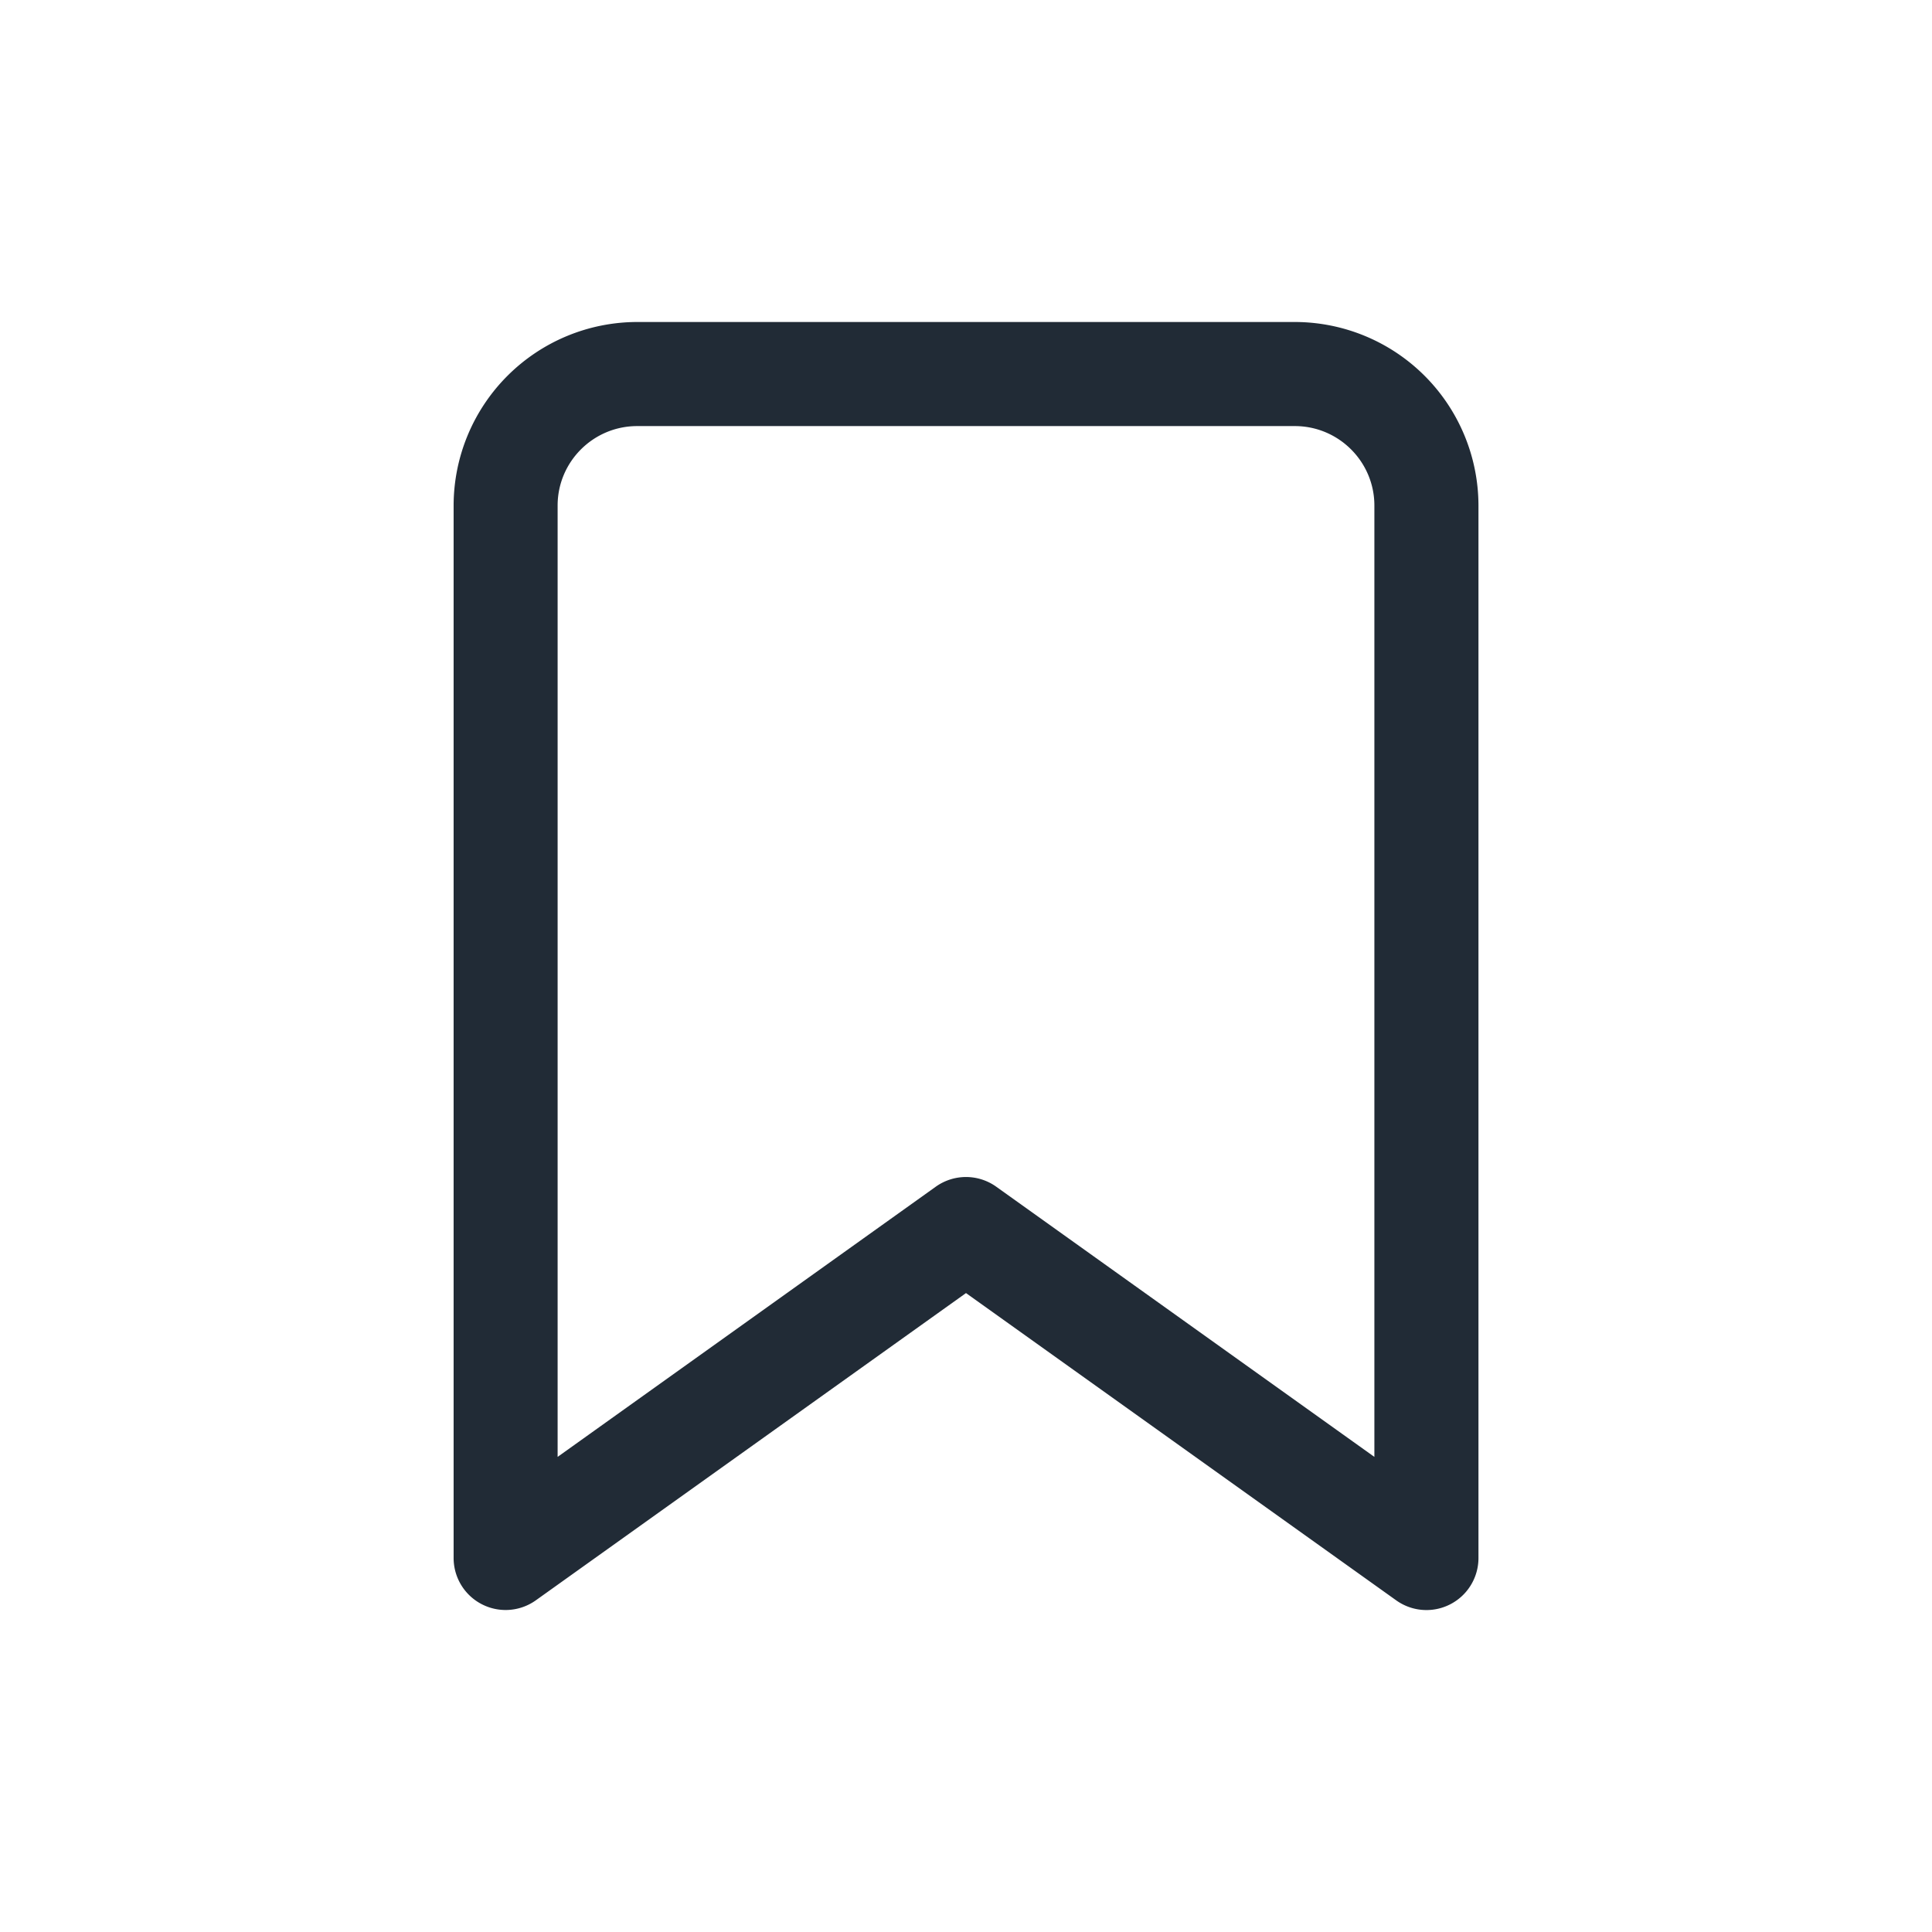 <svg xmlns="http://www.w3.org/2000/svg" width="24" height="24" fill="none" viewBox="0 0 24 24"><path fill="#212B36" d="M16.085 4h-8.17a2.283 2.283 0 0 0-2.28 2.28v13.074a.646.646 0 0 0 1.021.526L12 16.063l5.344 3.817a.646.646 0 0 0 1.022-.526V6.28A2.283 2.283 0 0 0 16.086 4zm.988 14.098l-4.697-3.356a.646.646 0 0 0-.752 0l-4.697 3.356V6.28c0-.544.443-.987.988-.987h8.17c.545 0 .988.443.988.987v11.818z"/></svg>